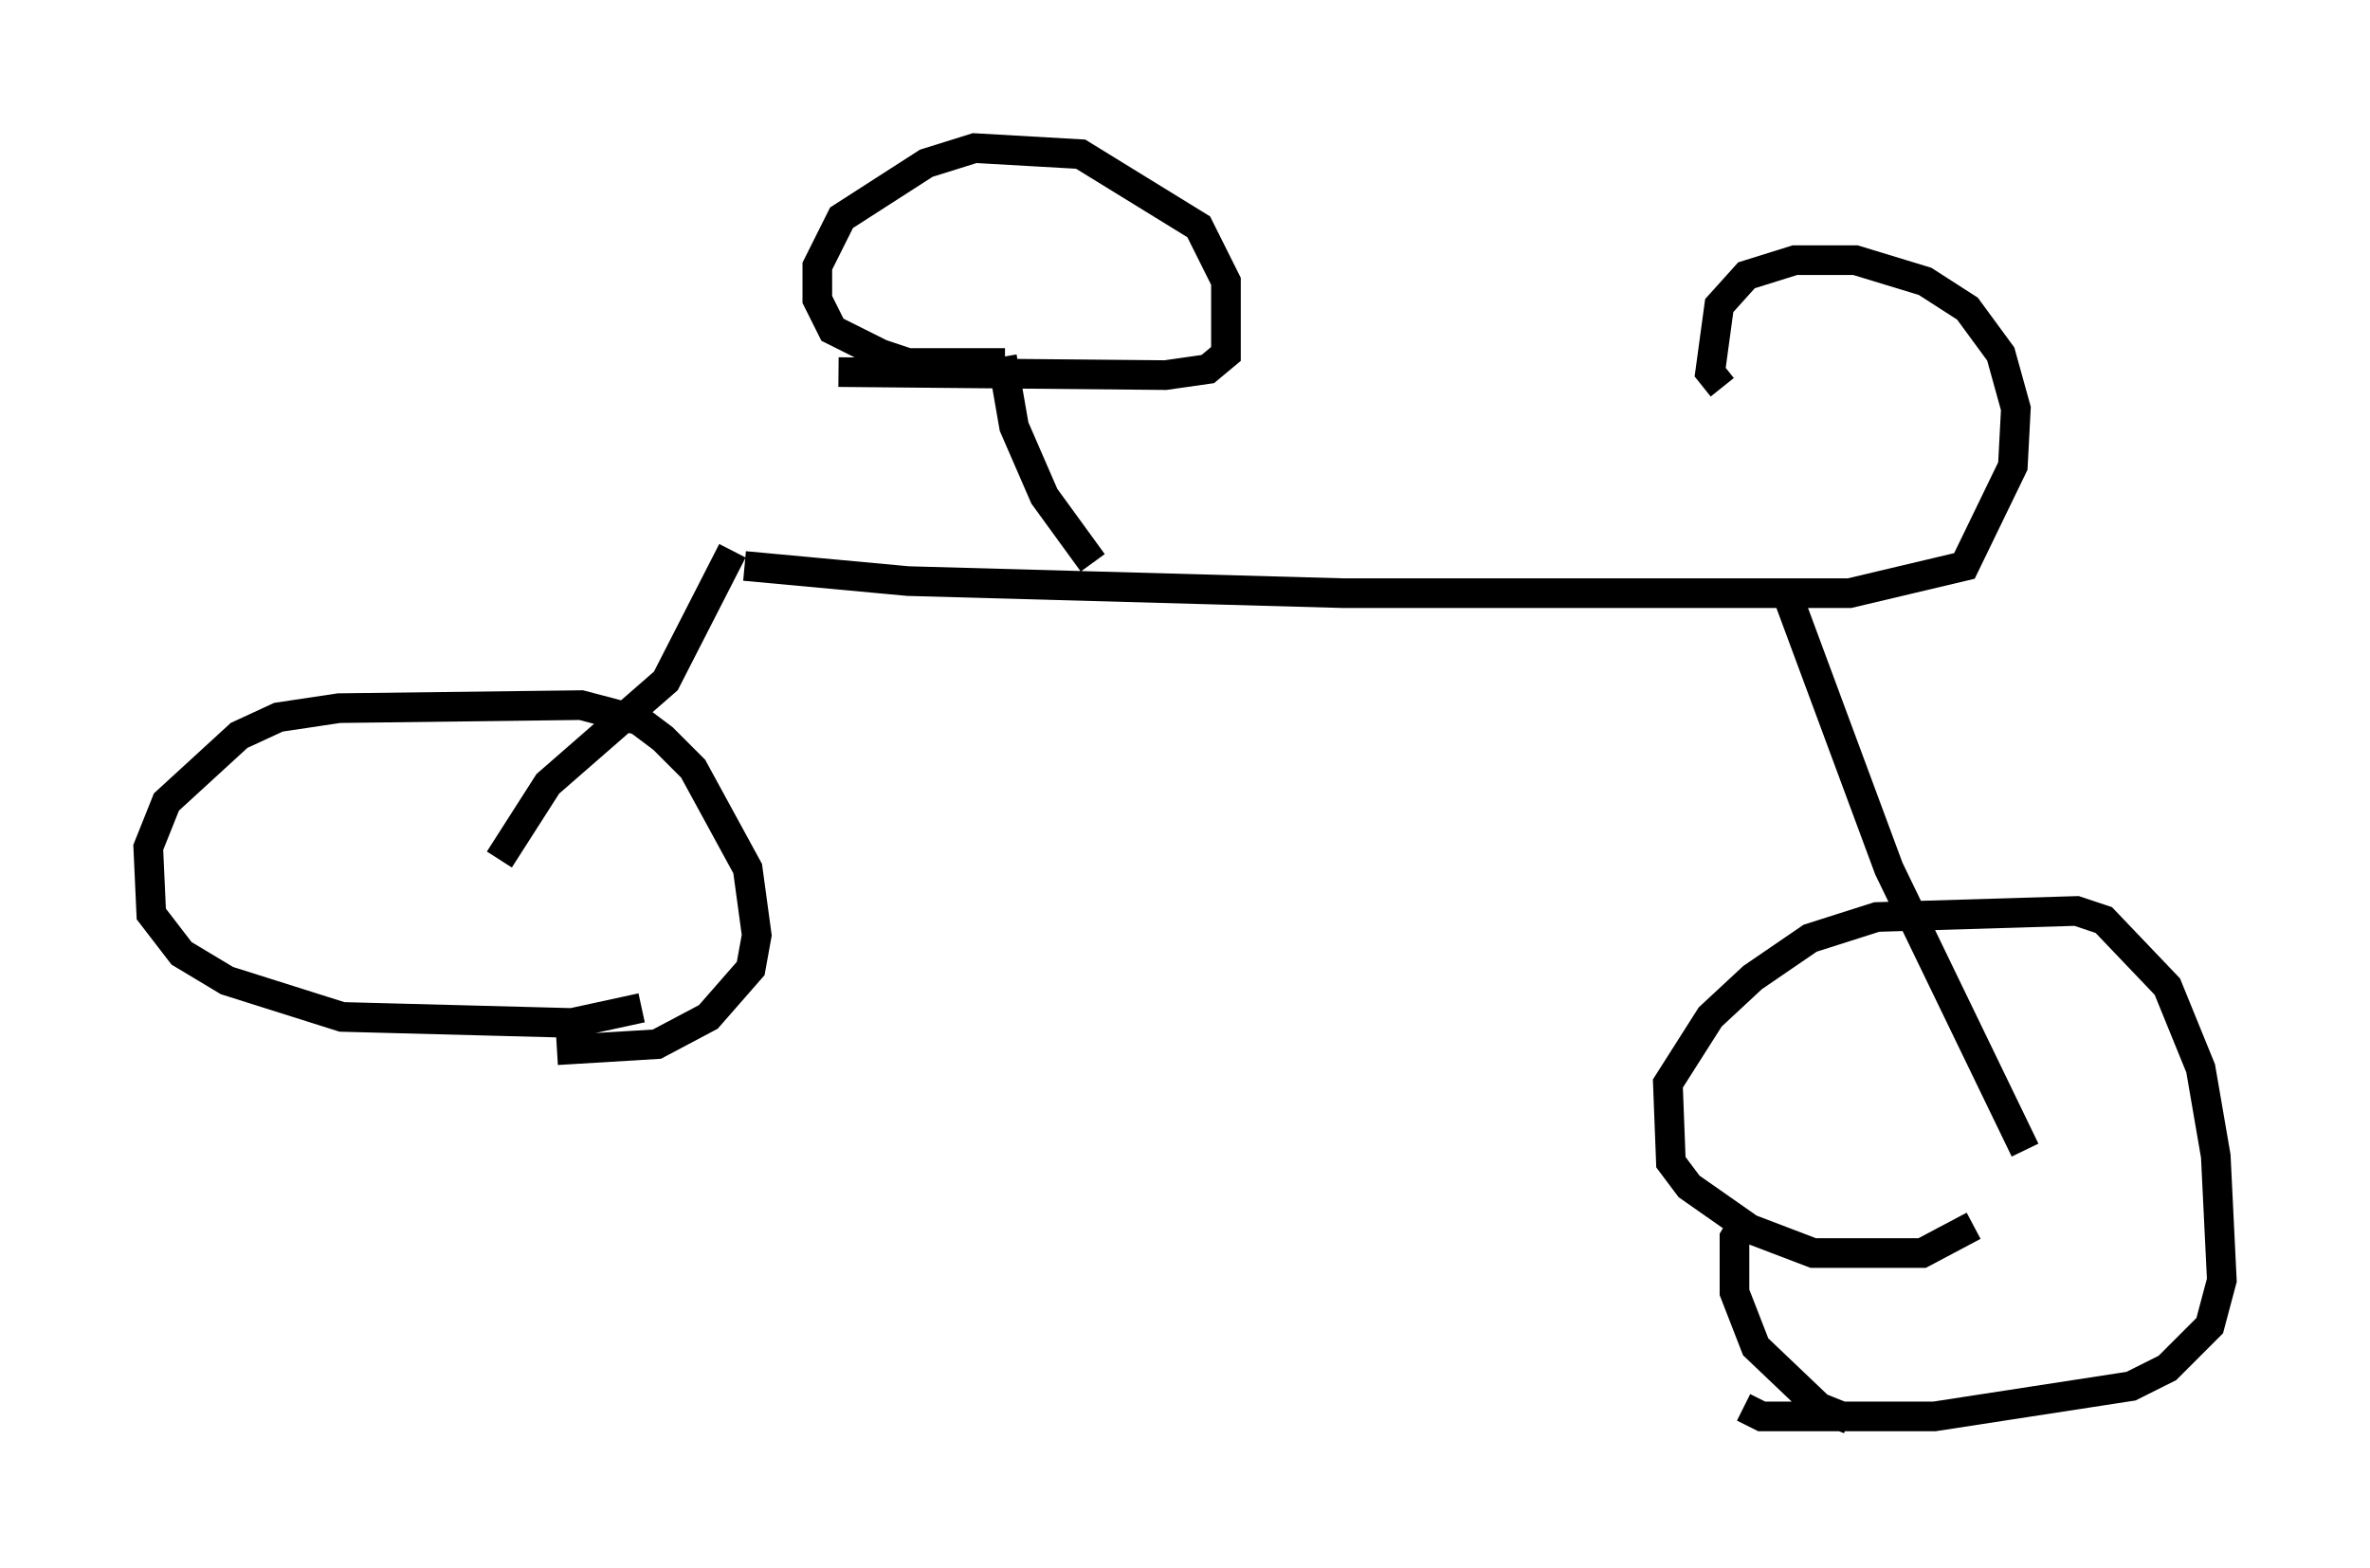 <?xml version="1.0" encoding="utf-8" ?>
<svg baseProfile="full" height="52.875" version="1.1" width="79.928" xmlns="http://www.w3.org/2000/svg" xmlns:ev="http://www.w3.org/2001/xml-events" xmlns:xlink="http://www.w3.org/1999/xlink"><defs /><rect fill="white" height="52.875" width="79.928" x="0" y="0" /><path d="M23.579, 18.679 m1.531, 0.408 l5.513, 0.51 14.7, 0.408 l17.048, 0.0 3.879, -0.919 l1.633, -3.369 0.102, -1.94 l-0.51, -1.838 -1.123, -1.531 l-1.429, -0.919 -2.348, -0.715 l-2.042, 0.0 -1.633, 0.51 l-0.919, 1.021 -0.306, 2.246 l0.408, 0.51 m-33.382, 5.513 l-2.246, 4.39 -3.981, 3.471 l-1.633, 2.552 m4.798, 5.002 l-2.348, 0.51 -7.758, -0.204 l-3.879, -1.225 -1.531, -0.919 l-1.021, -1.327 -0.102, -2.246 l0.613, -1.531 2.45, -2.246 l1.327, -0.613 2.042, -0.306 l8.167, -0.102 1.94, 0.51 l0.817, 0.613 1.021, 1.021 l1.838, 3.369 0.306, 2.246 l-0.204, 1.123 -1.429, 1.633 l-1.735, 0.919 -3.369, 0.204 m41.548, -15.211 l3.369, 9.086 4.594, 9.494 m-1.735, 2.552 l-1.735, 0.919 -3.675, 0.0 l-2.144, -0.817 -2.042, -1.429 l-0.613, -0.817 -0.102, -2.654 l1.429, -2.246 1.429, -1.327 l1.94, -1.327 2.246, -0.715 l6.738, -0.204 0.919, 0.306 l2.144, 2.246 1.123, 2.756 l0.51, 2.96 0.204, 4.185 l-0.408, 1.531 -1.429, 1.429 l-1.225, 0.613 -6.635, 1.021 l-5.819, 0.0 -0.613, -0.306 m3.573, 0.408 l-1.021, -0.408 -2.144, -2.042 l-0.715, -1.838 0.0, -1.838 l0.306, -0.51 m-21.948, -22.254 l-1.633, -2.246 -1.021, -2.348 l-0.408, -2.348 m0.102, 0.204 l-3.267, 0.0 -0.919, -0.306 l-1.633, -0.817 -0.51, -1.021 l0.0, -1.123 0.817, -1.633 l2.858, -1.838 1.633, -0.51 l3.573, 0.204 3.981, 2.45 l0.919, 1.838 0.0, 2.45 l-0.613, 0.51 -1.429, 0.204 l-11.025, -0.102 " fill="none" stroke="black" stroke-width="1" /></svg>